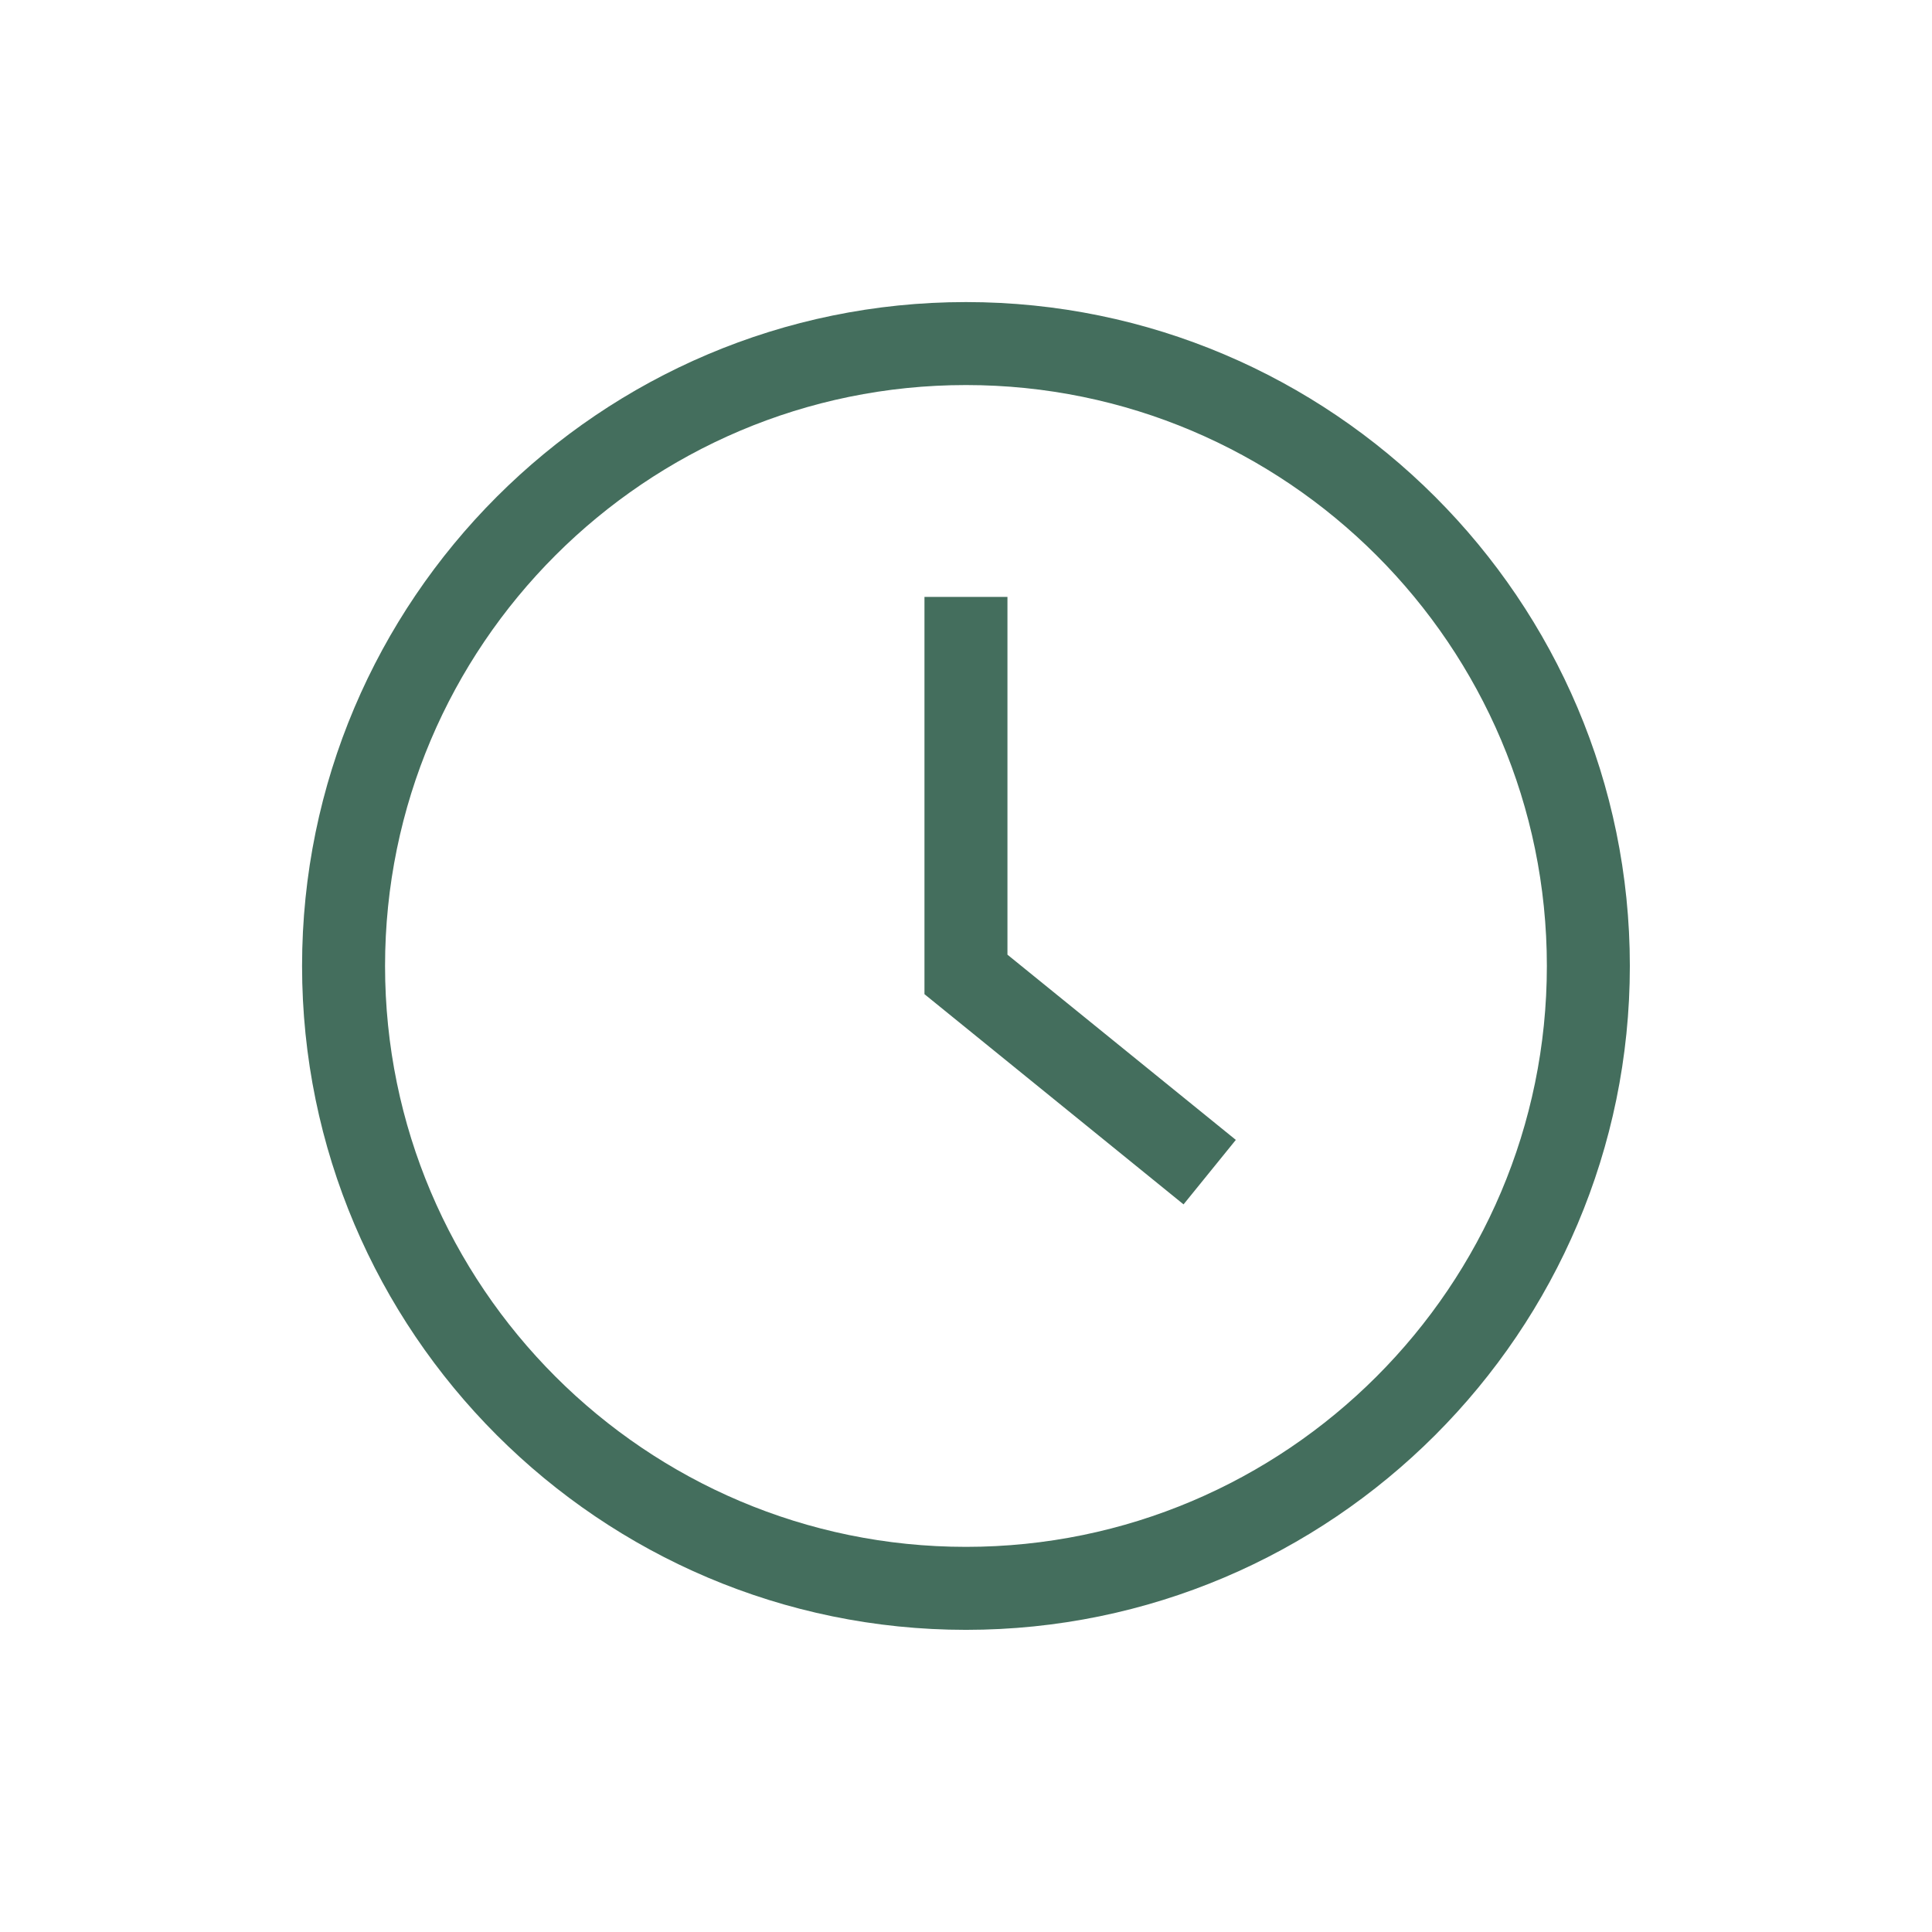 <svg xmlns="http://www.w3.org/2000/svg" width="23.281" height="23.281" viewBox="0 0 23.281 23.281"><path fill="#446E5D" d="M12.14 7.193h-1v4.787l3.122 2.533.63-.777-2.752-2.232v-4.31zm-.5-3.553c-4.41 0-8 3.59-8 8s3.59 8 8 8 8-3.59 8-8-3.59-8-8-8zm0 15c-3.86 0-7-3.14-7-7s3.14-7 7-7 7 3.14 7 7-3.14 7-7 7z"/></svg>